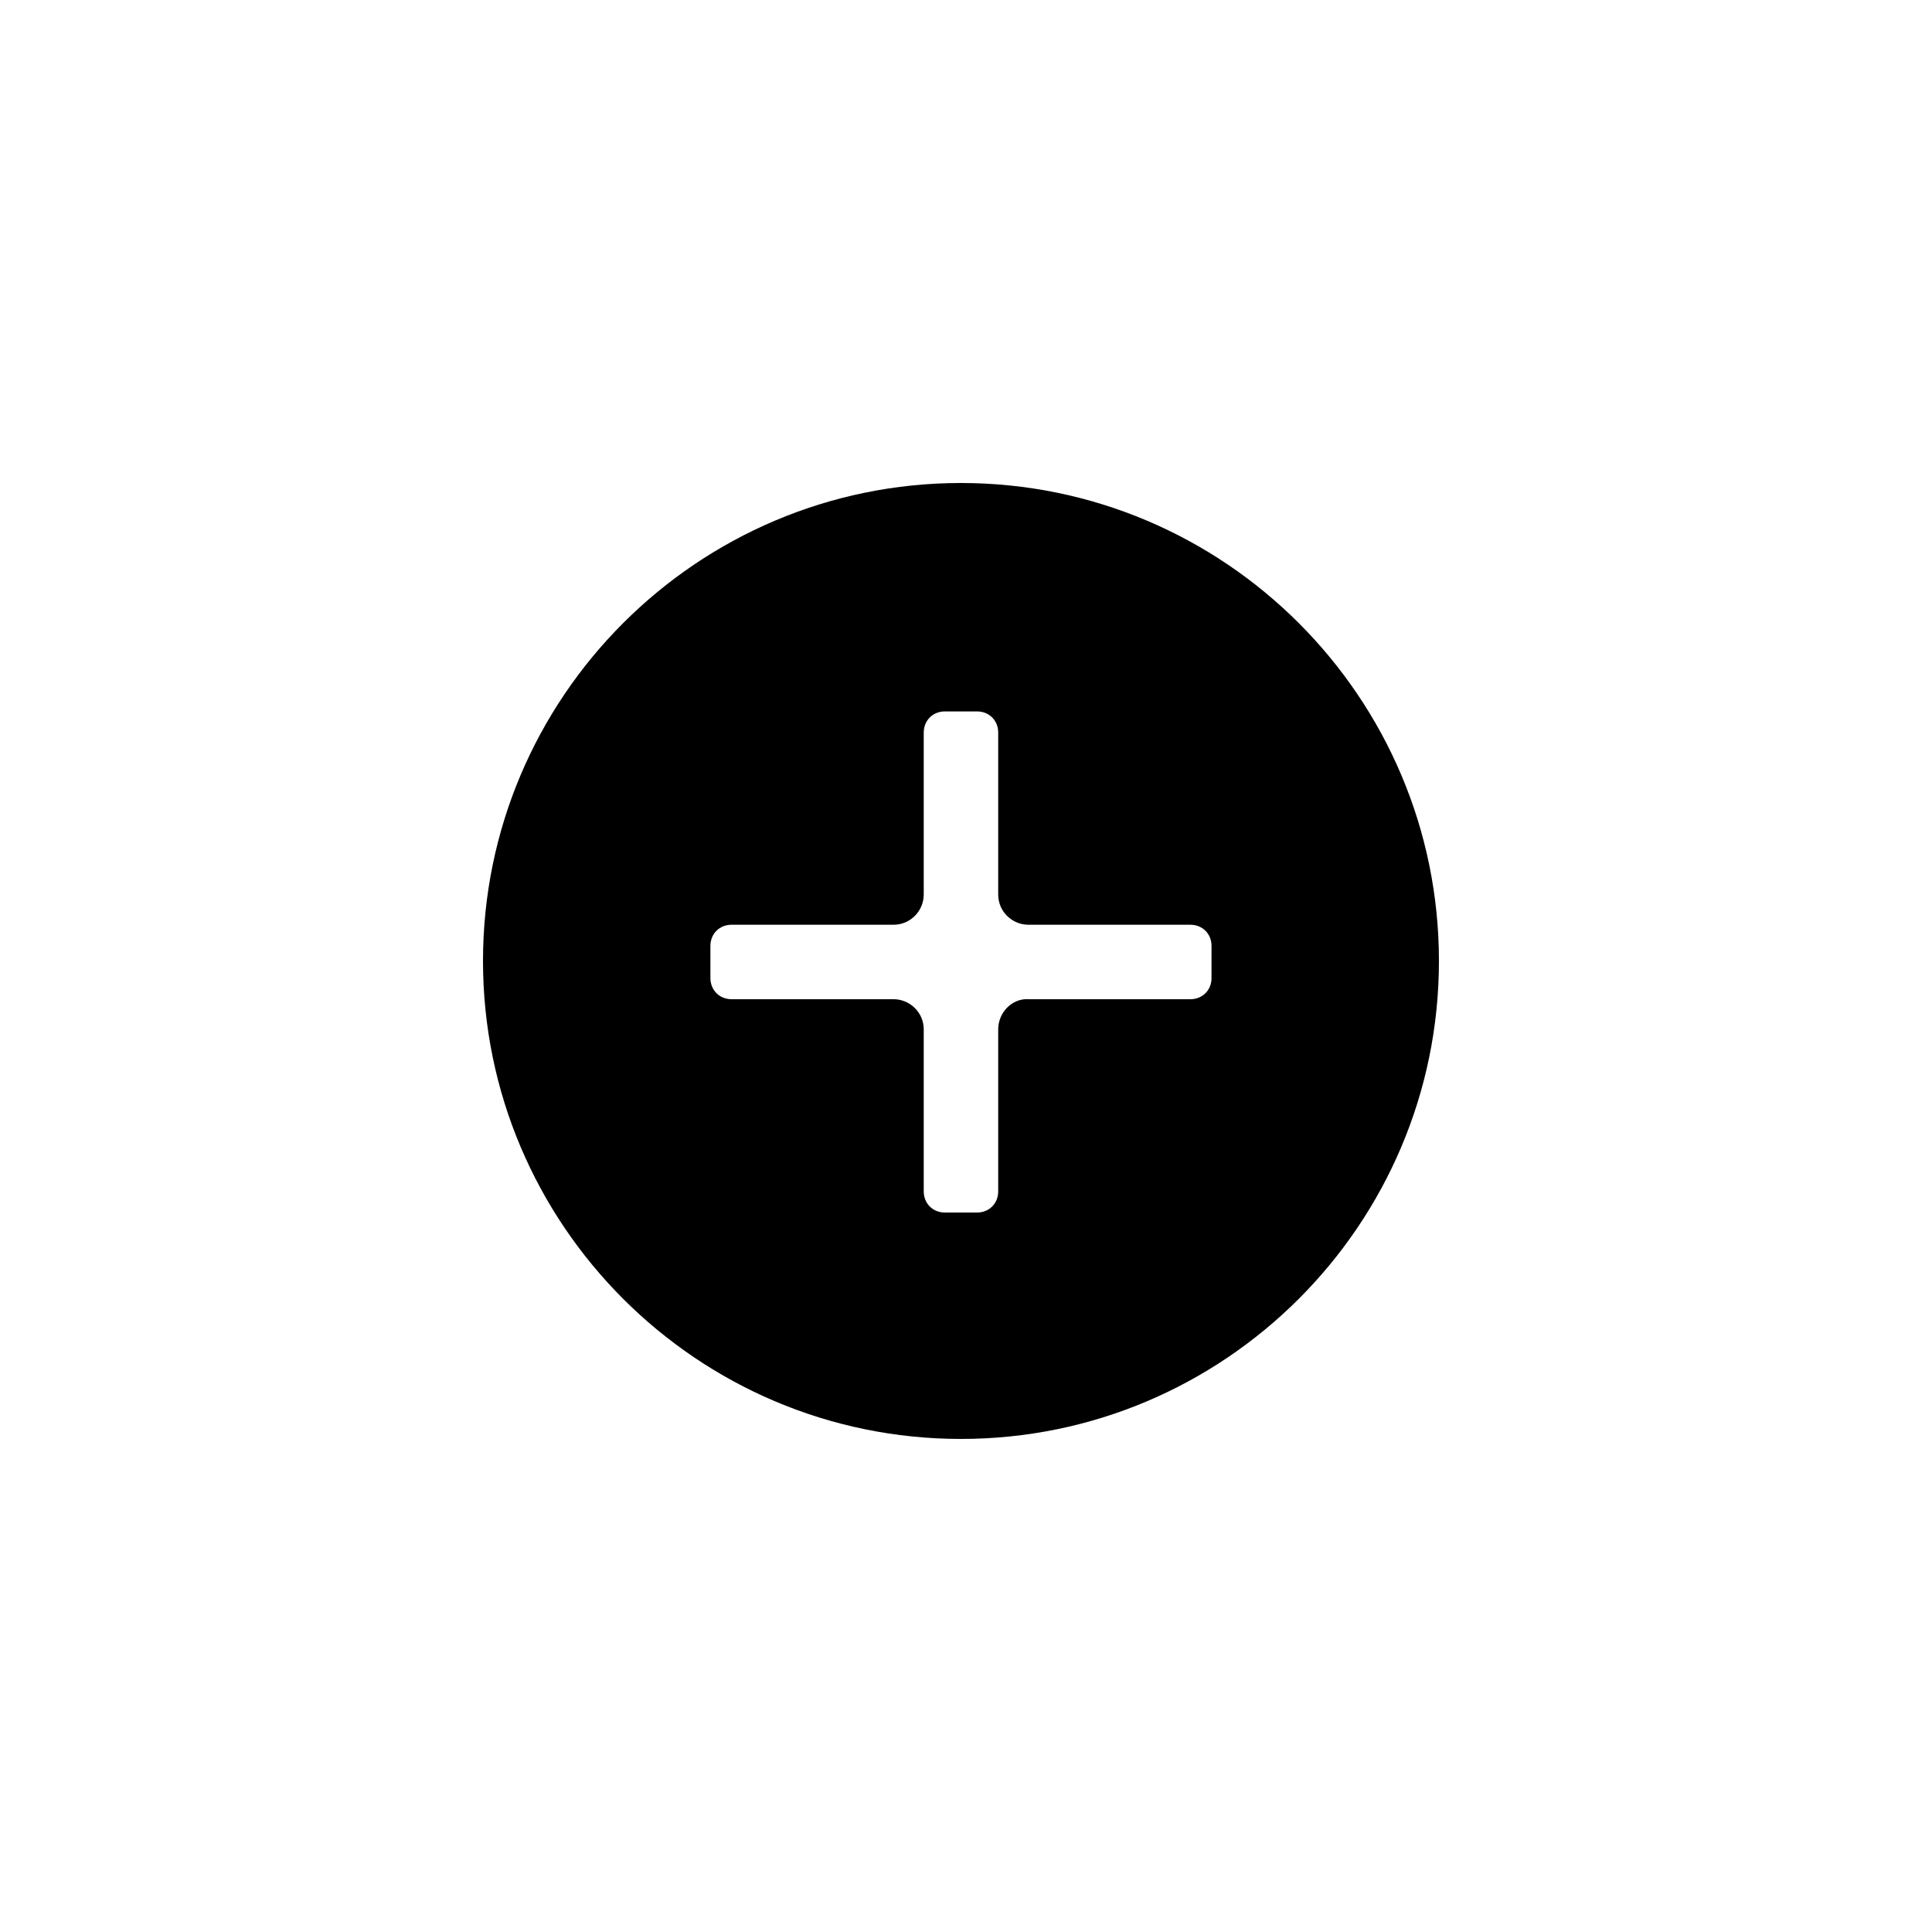 <svg xmlns="http://www.w3.org/2000/svg" width="48" height="48" viewBox="0 0 48 48">
  <path d="M11.875,0 C5.325,0 0,5.325 0,11.875 C0,18.425 5.325,23.75 11.875,23.75 C18.425,23.75 23.75,18.425 23.75,11.875 C23.75,5.325 18.425,0 11.875,0 Z M12.8,13.575 L12.8,17.6 C12.8,17.9 12.575,18.125 12.275,18.125 L11.475,18.125 C11.175,18.125 10.95,17.9 10.95,17.6 L10.95,13.575 C10.95,13.15 10.6,12.825 10.2,12.825 L6.175,12.825 C5.875,12.825 5.65,12.6 5.65,12.3 L5.65,11.5 C5.65,11.2 5.875,10.975 6.175,10.975 L10.2,10.975 C10.625,10.975 10.95,10.625 10.95,10.225 L10.95,6.2 C10.95,5.9 11.175,5.675 11.475,5.675 L12.275,5.675 C12.575,5.675 12.8,5.9 12.8,6.2 L12.8,10.225 C12.8,10.65 13.15,10.975 13.55,10.975 L17.575,10.975 C17.875,10.975 18.1,11.2 18.1,11.5 L18.1,12.3 C18.1,12.6 17.875,12.825 17.575,12.825 L13.55,12.825 C13.15,12.8 12.8,13.15 12.8,13.575 Z" transform="translate(12 12)"/>
</svg>
